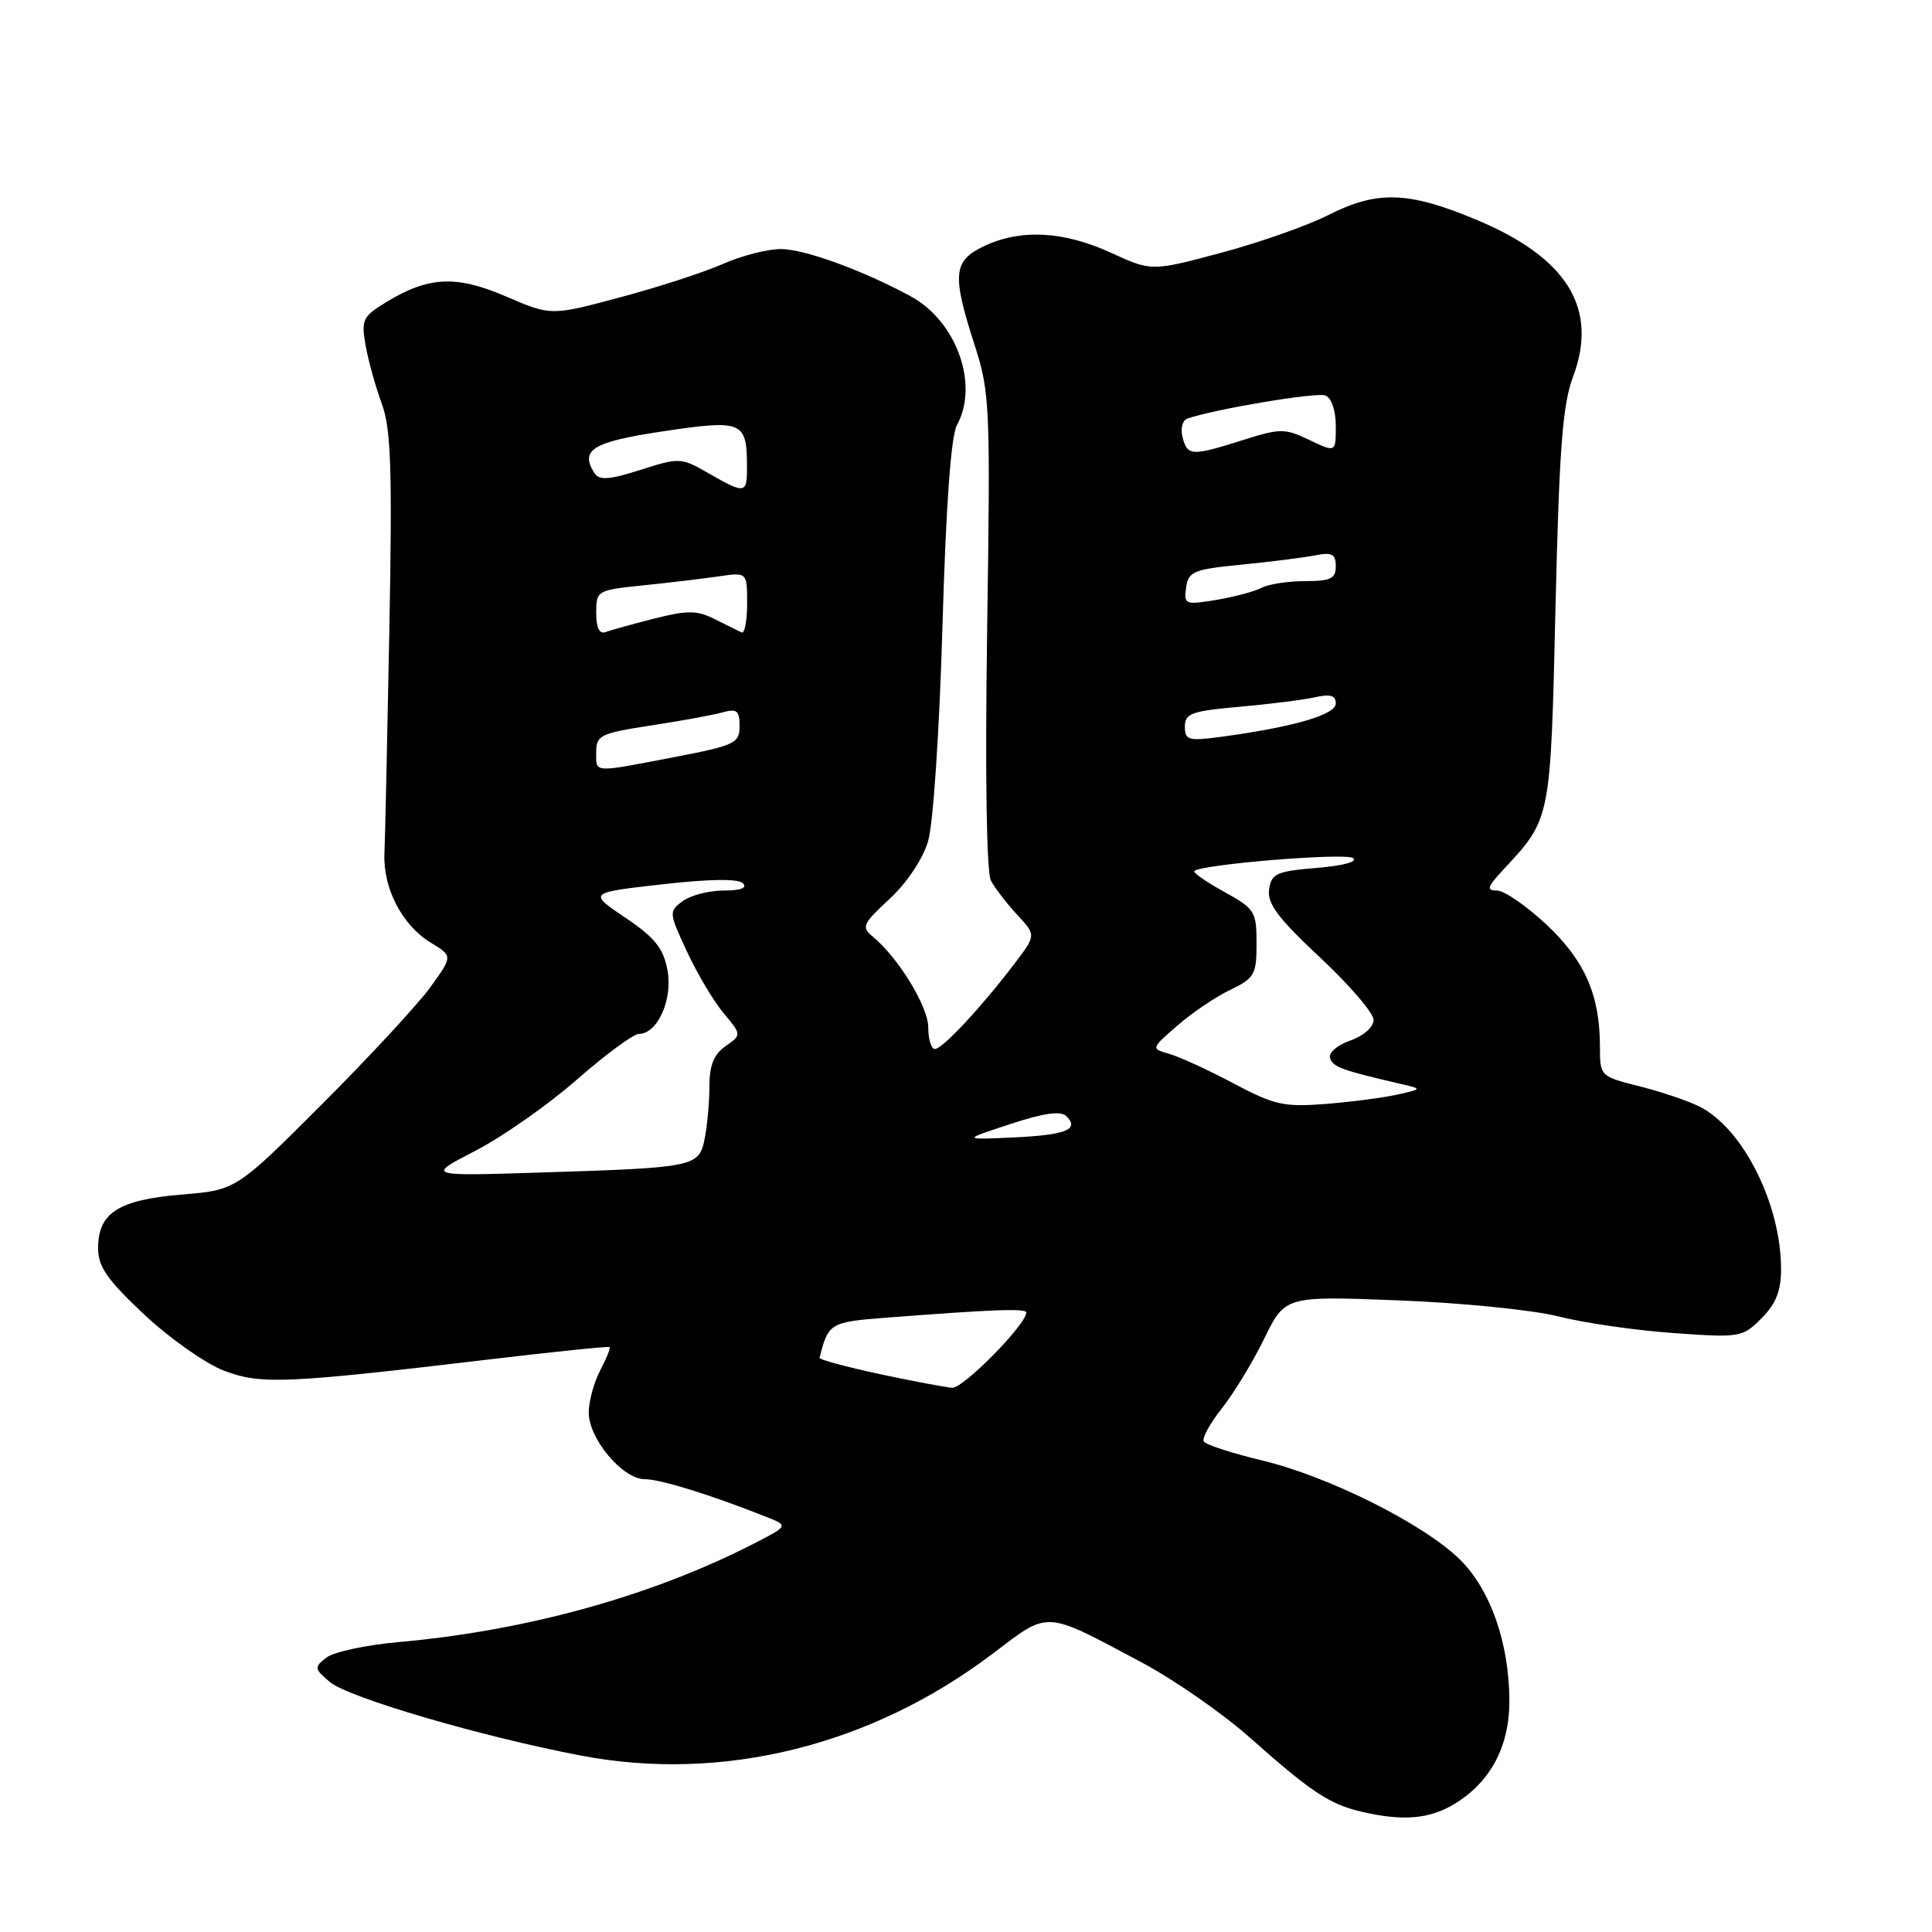 <?xml version="1.0" encoding="UTF-8" standalone="no"?>
<!DOCTYPE svg PUBLIC "-//W3C//DTD SVG 1.1//EN" "http://www.w3.org/Graphics/SVG/1.1/DTD/svg11.dtd" >
<svg xmlns="http://www.w3.org/2000/svg" xmlns:xlink="http://www.w3.org/1999/xlink" version="1.1" viewBox="0 0 256 256">
 <g >
 <path fill="currentColor"
d=" M 192.76 239.01 C 197.50 236.11 199.99 231.45 200.00 225.43 C 200.00 217.75 197.48 210.56 193.38 206.58 C 188.54 201.88 176.02 195.62 167.24 193.52 C 163.25 192.56 159.77 191.43 159.51 191.01 C 159.24 190.59 160.31 188.62 161.88 186.65 C 163.45 184.67 165.99 180.50 167.51 177.39 C 170.28 171.72 170.28 171.72 185.39 172.31 C 193.70 172.63 203.20 173.59 206.50 174.43 C 209.80 175.28 216.62 176.27 221.65 176.63 C 230.58 177.27 230.87 177.22 233.40 174.69 C 235.31 172.78 236.00 171.06 236.00 168.20 C 236.00 159.57 230.99 149.56 225.20 146.63 C 223.71 145.88 220.14 144.67 217.25 143.94 C 212.03 142.63 212.00 142.60 212.00 138.68 C 212.00 131.84 209.99 127.26 204.88 122.48 C 202.24 120.02 199.31 118.00 198.36 118.00 C 196.92 118.00 197.06 117.54 199.18 115.25 C 205.52 108.44 205.45 108.80 206.11 80.55 C 206.60 59.58 207.05 53.62 208.41 50.00 C 211.85 40.88 207.70 34.14 195.54 29.08 C 186.56 25.34 182.46 25.22 175.96 28.52 C 173.22 29.91 166.84 32.15 161.79 33.50 C 152.60 35.96 152.60 35.96 147.18 33.48 C 140.91 30.61 135.24 30.32 130.40 32.61 C 126.29 34.56 126.12 36.36 129.13 45.68 C 131.17 51.99 131.24 53.68 130.80 83.57 C 130.52 102.65 130.72 115.57 131.30 116.68 C 131.83 117.68 133.40 119.72 134.78 121.21 C 137.30 123.92 137.30 123.92 134.41 127.71 C 130.03 133.47 124.87 139.00 123.88 139.00 C 123.40 139.00 123.00 137.72 123.00 136.15 C 123.00 133.38 119.05 126.92 115.65 124.11 C 114.11 122.84 114.30 122.42 117.87 119.11 C 120.15 117.01 122.27 113.83 122.97 111.50 C 123.65 109.23 124.48 96.90 124.88 83.00 C 125.34 67.05 126.01 57.74 126.80 56.32 C 129.76 50.94 126.73 42.53 120.65 39.25 C 114.26 35.79 106.57 33.00 103.46 33.00 C 101.70 33.00 98.24 33.89 95.78 34.98 C 93.33 36.06 87.20 38.06 82.16 39.40 C 73.01 41.85 73.01 41.85 67.09 39.30 C 60.46 36.44 56.79 36.61 51.15 40.05 C 48.05 41.94 47.85 42.38 48.45 45.80 C 48.81 47.83 49.78 51.30 50.59 53.50 C 51.81 56.79 51.99 62.10 51.59 83.50 C 51.32 97.80 51.03 111.11 50.94 113.09 C 50.74 117.68 53.28 122.59 57.05 124.89 C 60.01 126.68 60.01 126.68 57.01 130.83 C 55.36 133.10 48.90 140.08 42.65 146.33 C 31.29 157.69 31.29 157.69 24.03 158.29 C 15.68 158.99 13.00 160.72 13.00 165.38 C 13.00 167.85 14.20 169.58 19.12 174.19 C 22.49 177.35 27.23 180.68 29.65 181.61 C 34.55 183.48 37.69 183.35 65.00 180.11 C 73.53 179.10 80.62 178.37 80.77 178.49 C 80.92 178.61 80.36 180.01 79.52 181.60 C 78.69 183.20 78.01 185.70 78.01 187.17 C 78.00 190.64 82.51 196.00 85.43 196.00 C 87.51 196.00 94.14 198.06 101.50 200.98 C 104.50 202.17 104.50 202.17 99.83 204.57 C 86.28 211.50 69.71 216.09 52.75 217.59 C 48.49 217.97 44.22 218.89 43.25 219.64 C 41.60 220.92 41.63 221.11 43.70 222.87 C 46.14 224.94 63.92 230.15 77.07 232.64 C 95.77 236.19 115.43 231.31 131.51 219.14 C 139.12 213.38 138.23 213.33 151.26 220.27 C 155.53 222.54 161.98 227.02 165.60 230.23 C 173.66 237.39 176.14 239.05 180.28 240.03 C 185.84 241.35 189.39 241.06 192.76 239.01 Z  M 116.50 182.06 C 112.10 181.11 108.55 180.15 108.60 179.92 C 109.73 175.34 110.01 175.17 117.29 174.61 C 131.51 173.51 136.00 173.34 135.99 173.92 C 135.98 175.51 127.62 183.99 126.17 183.89 C 125.25 183.82 120.90 183.00 116.50 182.06 Z  M 63.00 152.48 C 66.58 150.63 72.62 146.40 76.43 143.06 C 80.24 139.73 83.94 137.00 84.65 137.00 C 87.13 137.00 89.17 132.43 88.44 128.53 C 87.89 125.63 86.76 124.22 82.85 121.59 C 77.95 118.29 77.95 118.29 87.71 117.18 C 93.98 116.47 97.81 116.41 98.43 117.03 C 99.06 117.66 98.15 118.00 95.89 118.00 C 93.96 118.00 91.52 118.63 90.47 119.40 C 88.61 120.76 88.62 120.92 91.03 126.10 C 92.39 129.02 94.57 132.69 95.89 134.26 C 98.28 137.12 98.28 137.12 96.14 138.62 C 94.59 139.70 94.00 141.16 94.00 143.93 C 94.00 146.03 93.72 149.15 93.38 150.85 C 92.62 154.63 92.19 154.72 71.50 155.37 C 56.50 155.84 56.50 155.84 63.00 152.48 Z  M 133.88 148.94 C 138.36 147.47 140.56 147.16 141.31 147.91 C 143.07 149.67 141.25 150.40 134.21 150.72 C 127.50 151.03 127.50 151.03 133.88 148.94 Z  M 163.42 143.54 C 160.08 141.77 156.25 140.01 154.92 139.64 C 152.50 138.95 152.50 138.95 156.00 135.90 C 157.93 134.22 161.07 132.09 163.00 131.17 C 166.23 129.61 166.50 129.14 166.50 125.01 C 166.50 120.77 166.27 120.41 162.19 118.16 C 159.82 116.85 158.05 115.62 158.25 115.42 C 159.14 114.53 178.14 112.97 179.26 113.69 C 179.99 114.17 178.06 114.70 174.50 115.00 C 169.11 115.45 168.47 115.74 168.16 117.88 C 167.90 119.74 169.37 121.69 174.92 126.88 C 178.82 130.52 182.01 134.24 182.01 135.15 C 182.00 136.10 180.67 137.27 178.91 137.88 C 177.17 138.49 176.00 139.51 176.24 140.21 C 176.63 141.39 177.75 141.80 185.50 143.60 C 188.50 144.29 188.50 144.29 185.15 145.04 C 183.31 145.45 179.03 146.01 175.65 146.28 C 170.14 146.71 168.86 146.43 163.42 143.54 Z  M 79.00 99.62 C 79.00 97.44 79.59 97.15 86.25 96.13 C 90.24 95.52 94.51 94.74 95.75 94.39 C 97.64 93.87 98.00 94.16 98.00 96.21 C 98.00 98.49 97.41 98.77 89.25 100.34 C 78.38 102.42 79.00 102.46 79.00 99.62 Z  M 157.00 96.28 C 157.00 94.53 157.89 94.21 164.25 93.65 C 168.24 93.30 172.74 92.73 174.25 92.39 C 176.28 91.93 177.00 92.15 177.00 93.22 C 177.00 94.71 171.33 96.35 161.75 97.64 C 157.46 98.21 157.00 98.08 157.00 96.28 Z  M 79.00 81.21 C 79.00 78.25 79.11 78.19 85.25 77.56 C 88.69 77.21 93.19 76.67 95.25 76.37 C 99.00 75.82 99.00 75.82 99.00 80.00 C 99.00 82.29 98.66 84.00 98.25 83.80 C 97.84 83.60 96.24 82.81 94.71 82.04 C 92.36 80.86 91.10 80.85 86.71 81.96 C 83.84 82.69 80.94 83.49 80.25 83.75 C 79.42 84.06 79.00 83.19 79.00 81.21 Z  M 157.17 77.85 C 157.47 75.72 158.15 75.44 164.50 74.82 C 168.35 74.44 172.74 73.89 174.25 73.59 C 176.50 73.15 177.00 73.41 177.00 75.03 C 177.00 76.67 176.32 77.00 172.93 77.00 C 170.70 77.00 168.11 77.40 167.18 77.88 C 166.26 78.37 163.55 79.09 161.17 79.49 C 157.03 80.17 156.85 80.10 157.17 77.85 Z  M 93.83 62.68 C 90.26 60.63 90.01 60.61 84.87 62.26 C 80.78 63.57 79.41 63.67 78.79 62.72 C 76.78 59.61 78.51 58.55 87.87 57.15 C 98.37 55.58 98.96 55.82 98.98 61.75 C 99.00 65.48 98.79 65.52 93.83 62.68 Z  M 156.69 57.94 C 156.40 56.81 156.68 55.69 157.33 55.47 C 160.86 54.22 174.43 51.95 175.61 52.40 C 176.43 52.72 177.00 54.38 177.00 56.45 C 177.00 59.97 177.00 59.97 173.50 58.30 C 170.24 56.74 169.66 56.74 164.67 58.32 C 157.87 60.46 157.35 60.43 156.69 57.94 Z "/>
</g>
</svg>